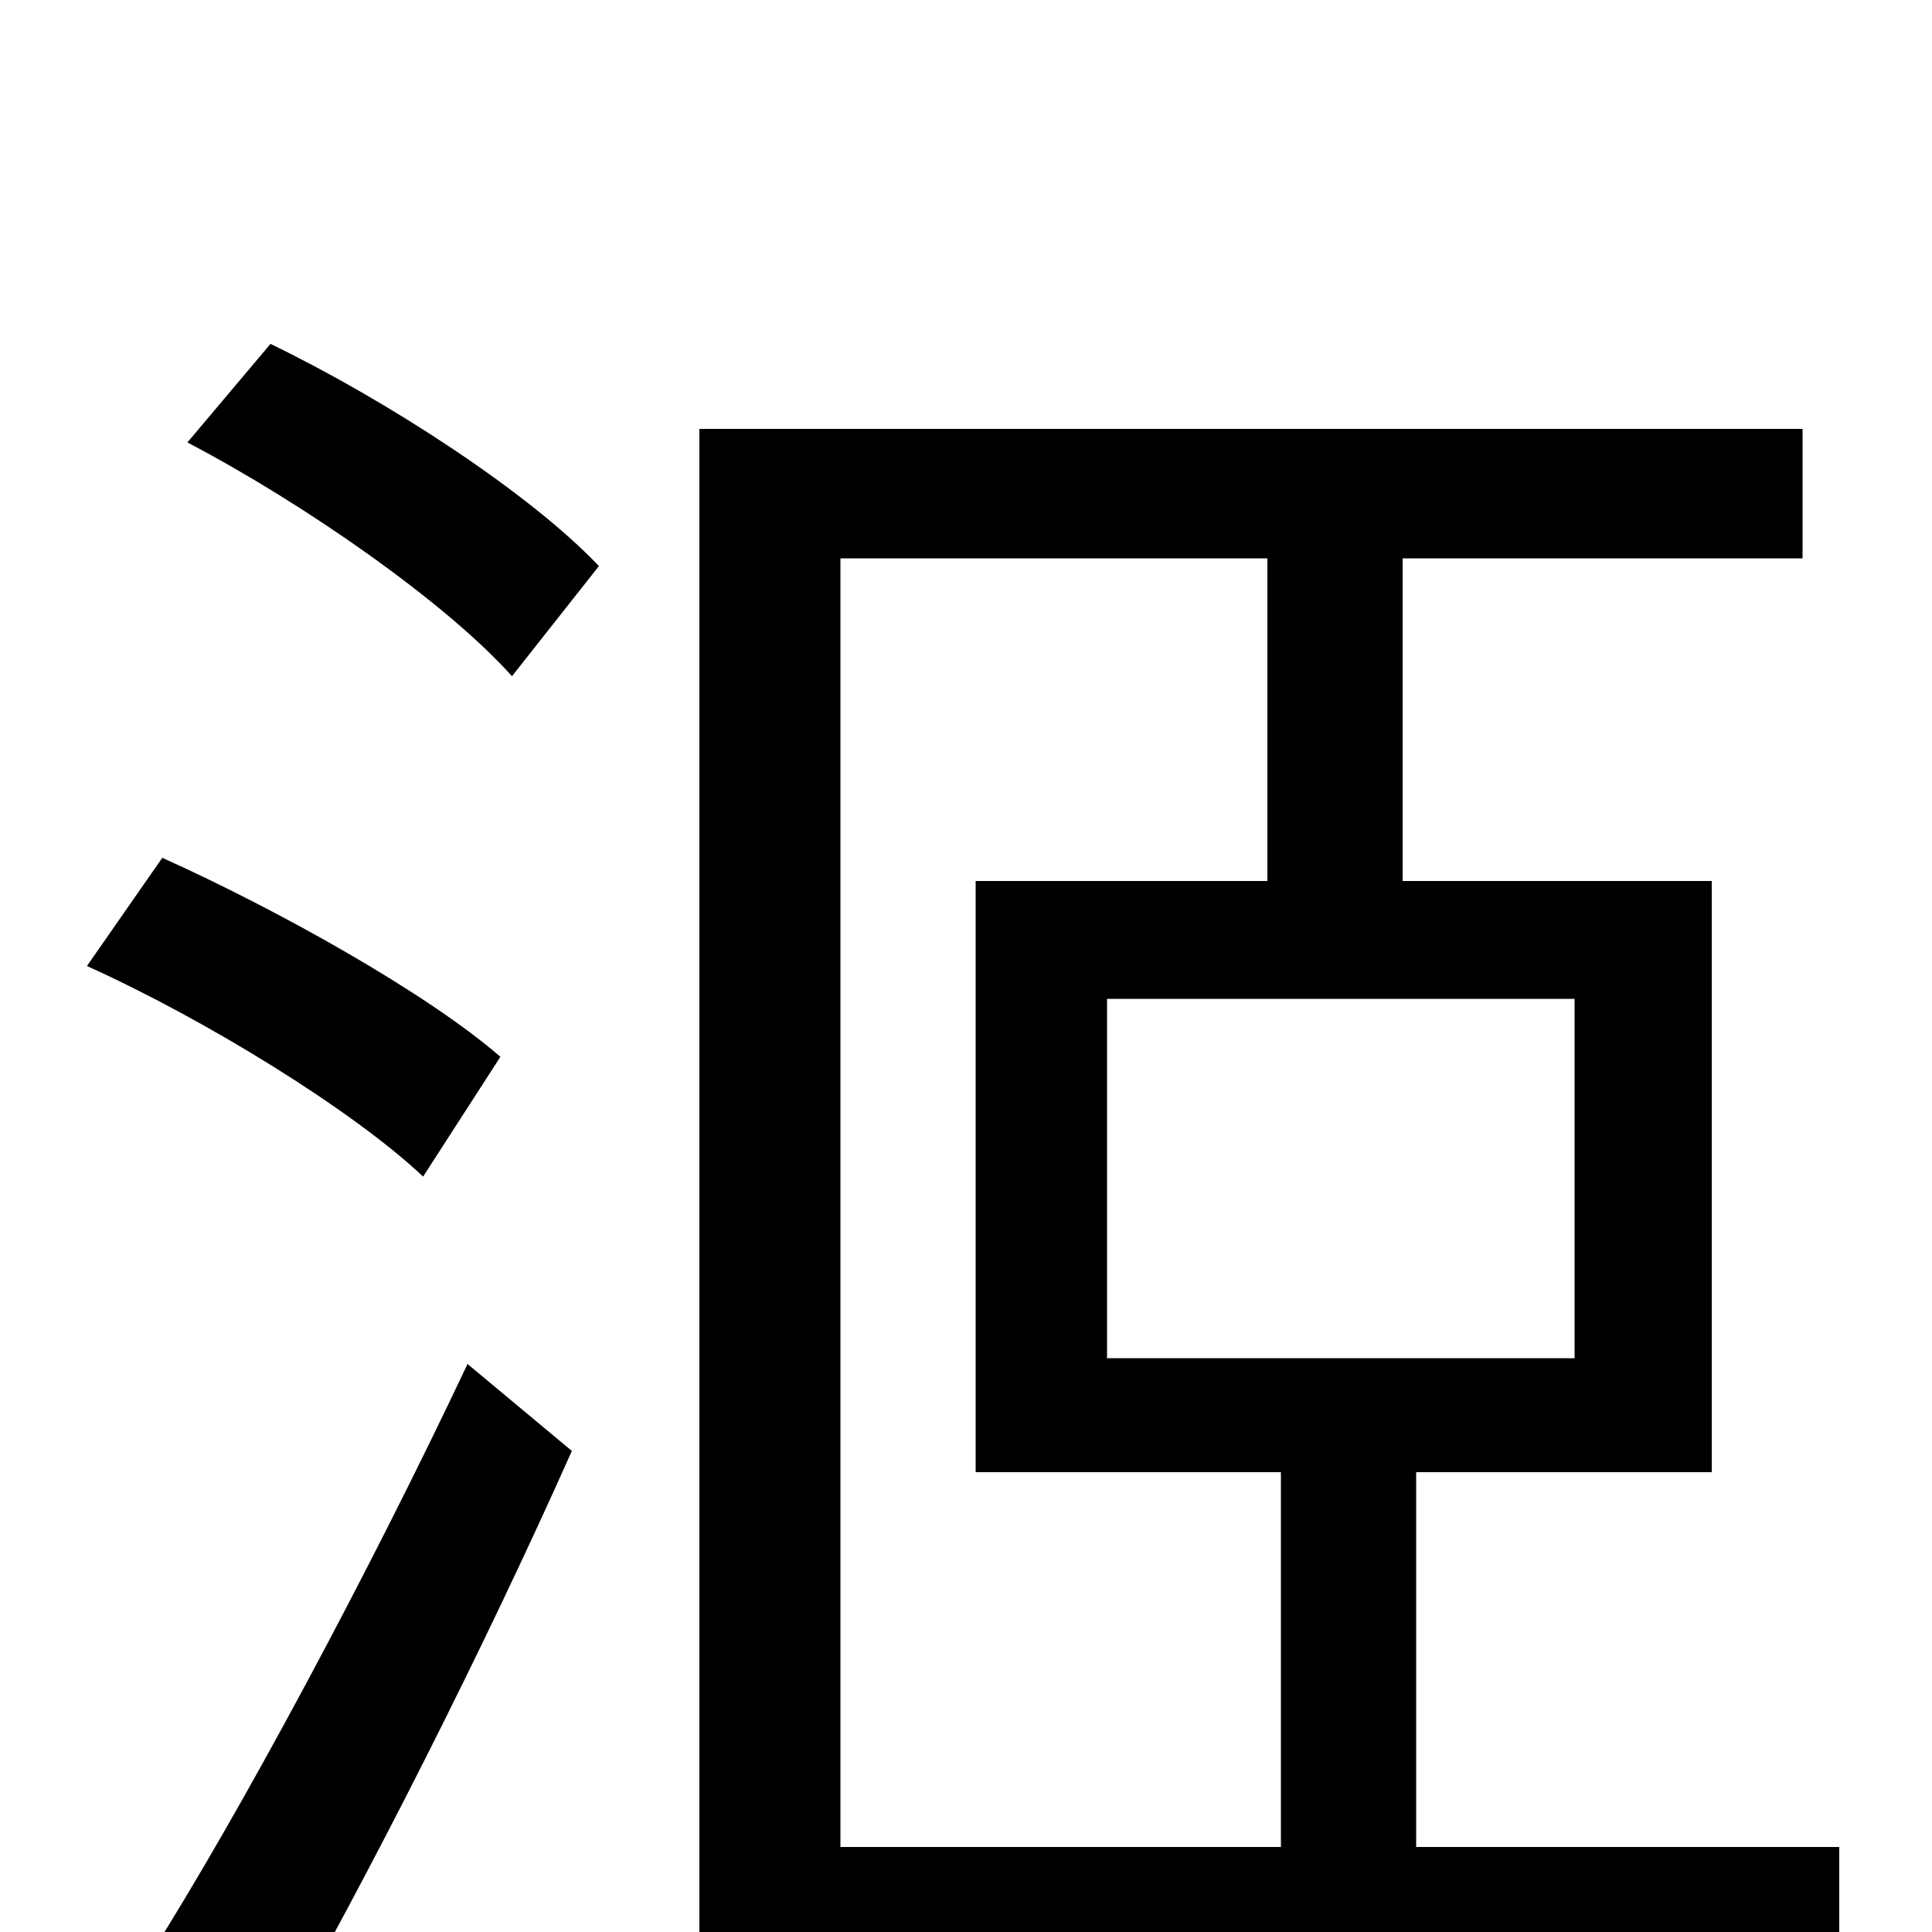 <svg xmlns="http://www.w3.org/2000/svg" viewBox="0 -1000 1000 1000">
	<path fill="#000000" d="M259 -453C221 -486 144 -529 84 -556L45 -500C107 -472 183 -425 219 -391ZM140 60C191 -29 251 -148 296 -249L242 -294C191 -186 124 -61 77 13ZM97 -771C158 -739 231 -688 265 -650L310 -707C274 -745 200 -793 140 -822ZM435 -711H656V-544H505V-238H663V-44H435ZM815 -297H573V-483H815ZM733 -44V-238H886V-544H726V-711H933V-778H362V22H952V-44Z"/>
</svg>